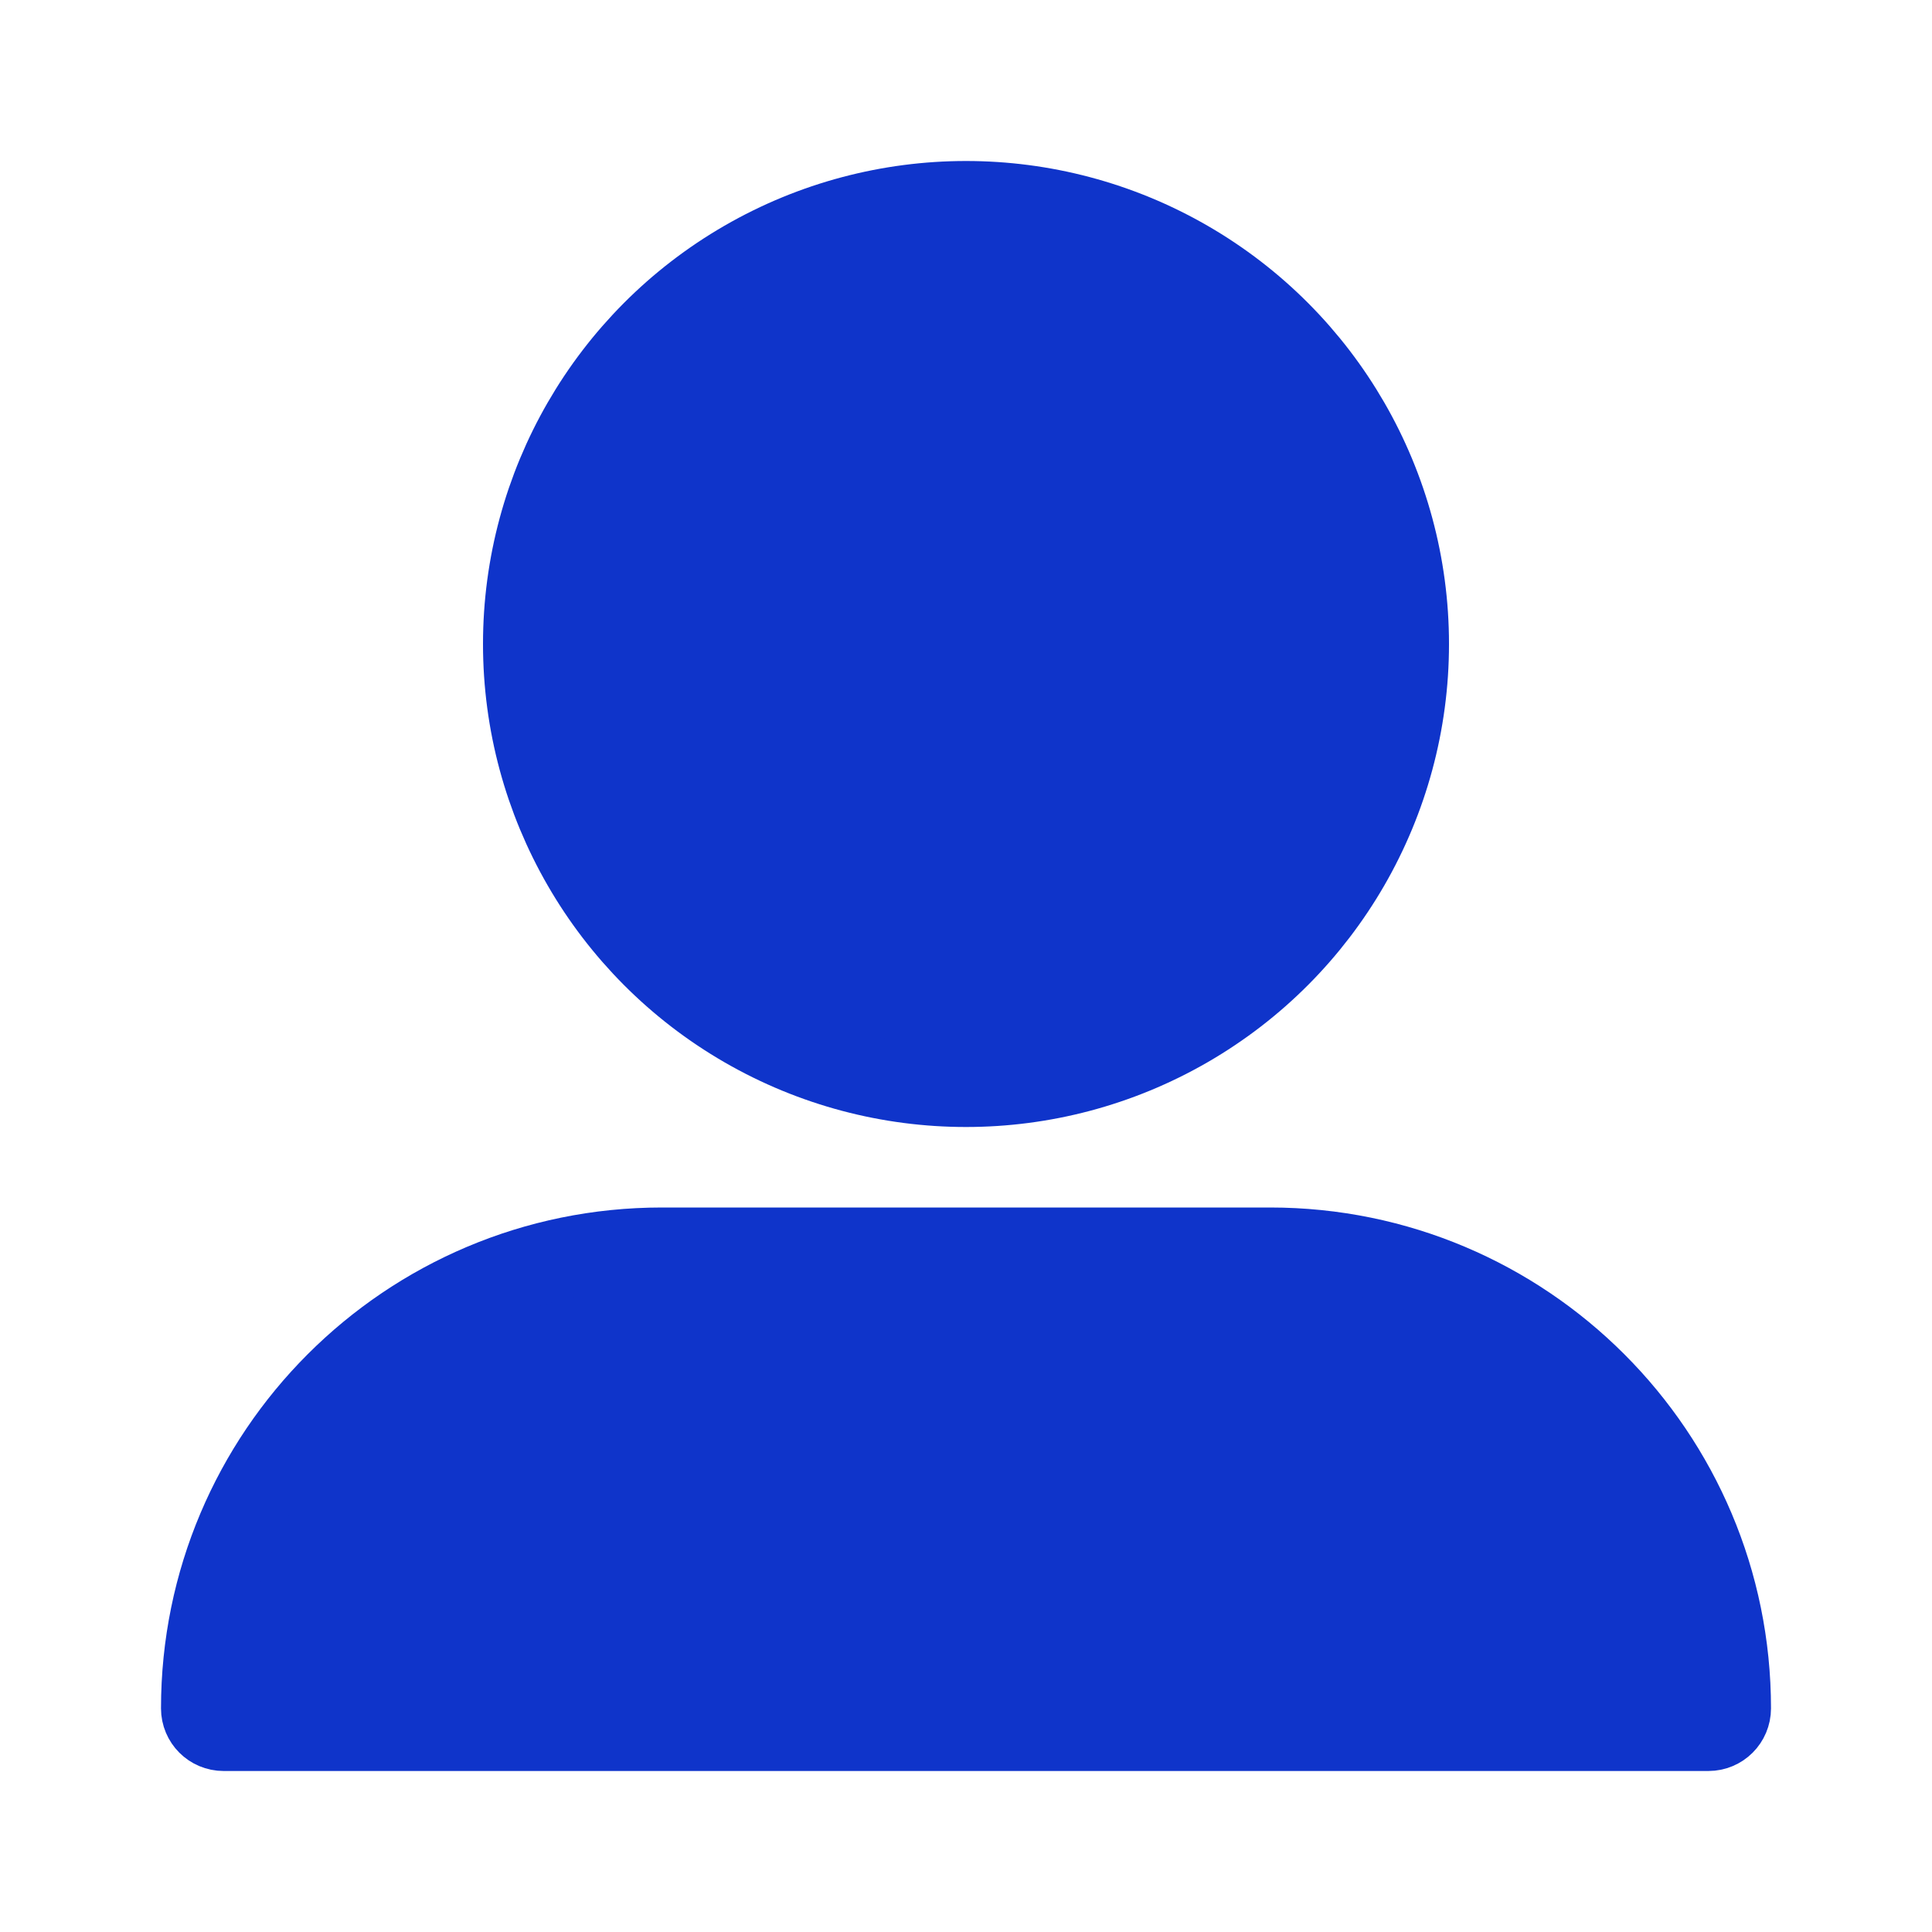 <svg width="24" height="24" viewBox="0 0 24 24" fill="none" xmlns="http://www.w3.org/2000/svg">
<circle cx="12" cy="8" r="5.5" fill="#0F34CA" stroke="#0F34CA"/>
<path d="M2.5 21.222C2.5 18.062 5.062 15.5 8.222 15.5H15.778C18.938 15.5 21.5 18.062 21.5 21.222C21.5 21.376 21.376 21.5 21.222 21.5H2.778C2.624 21.5 2.5 21.376 2.5 21.222Z" fill="#0F34CA" stroke="#0F34CA"/>
</svg>
